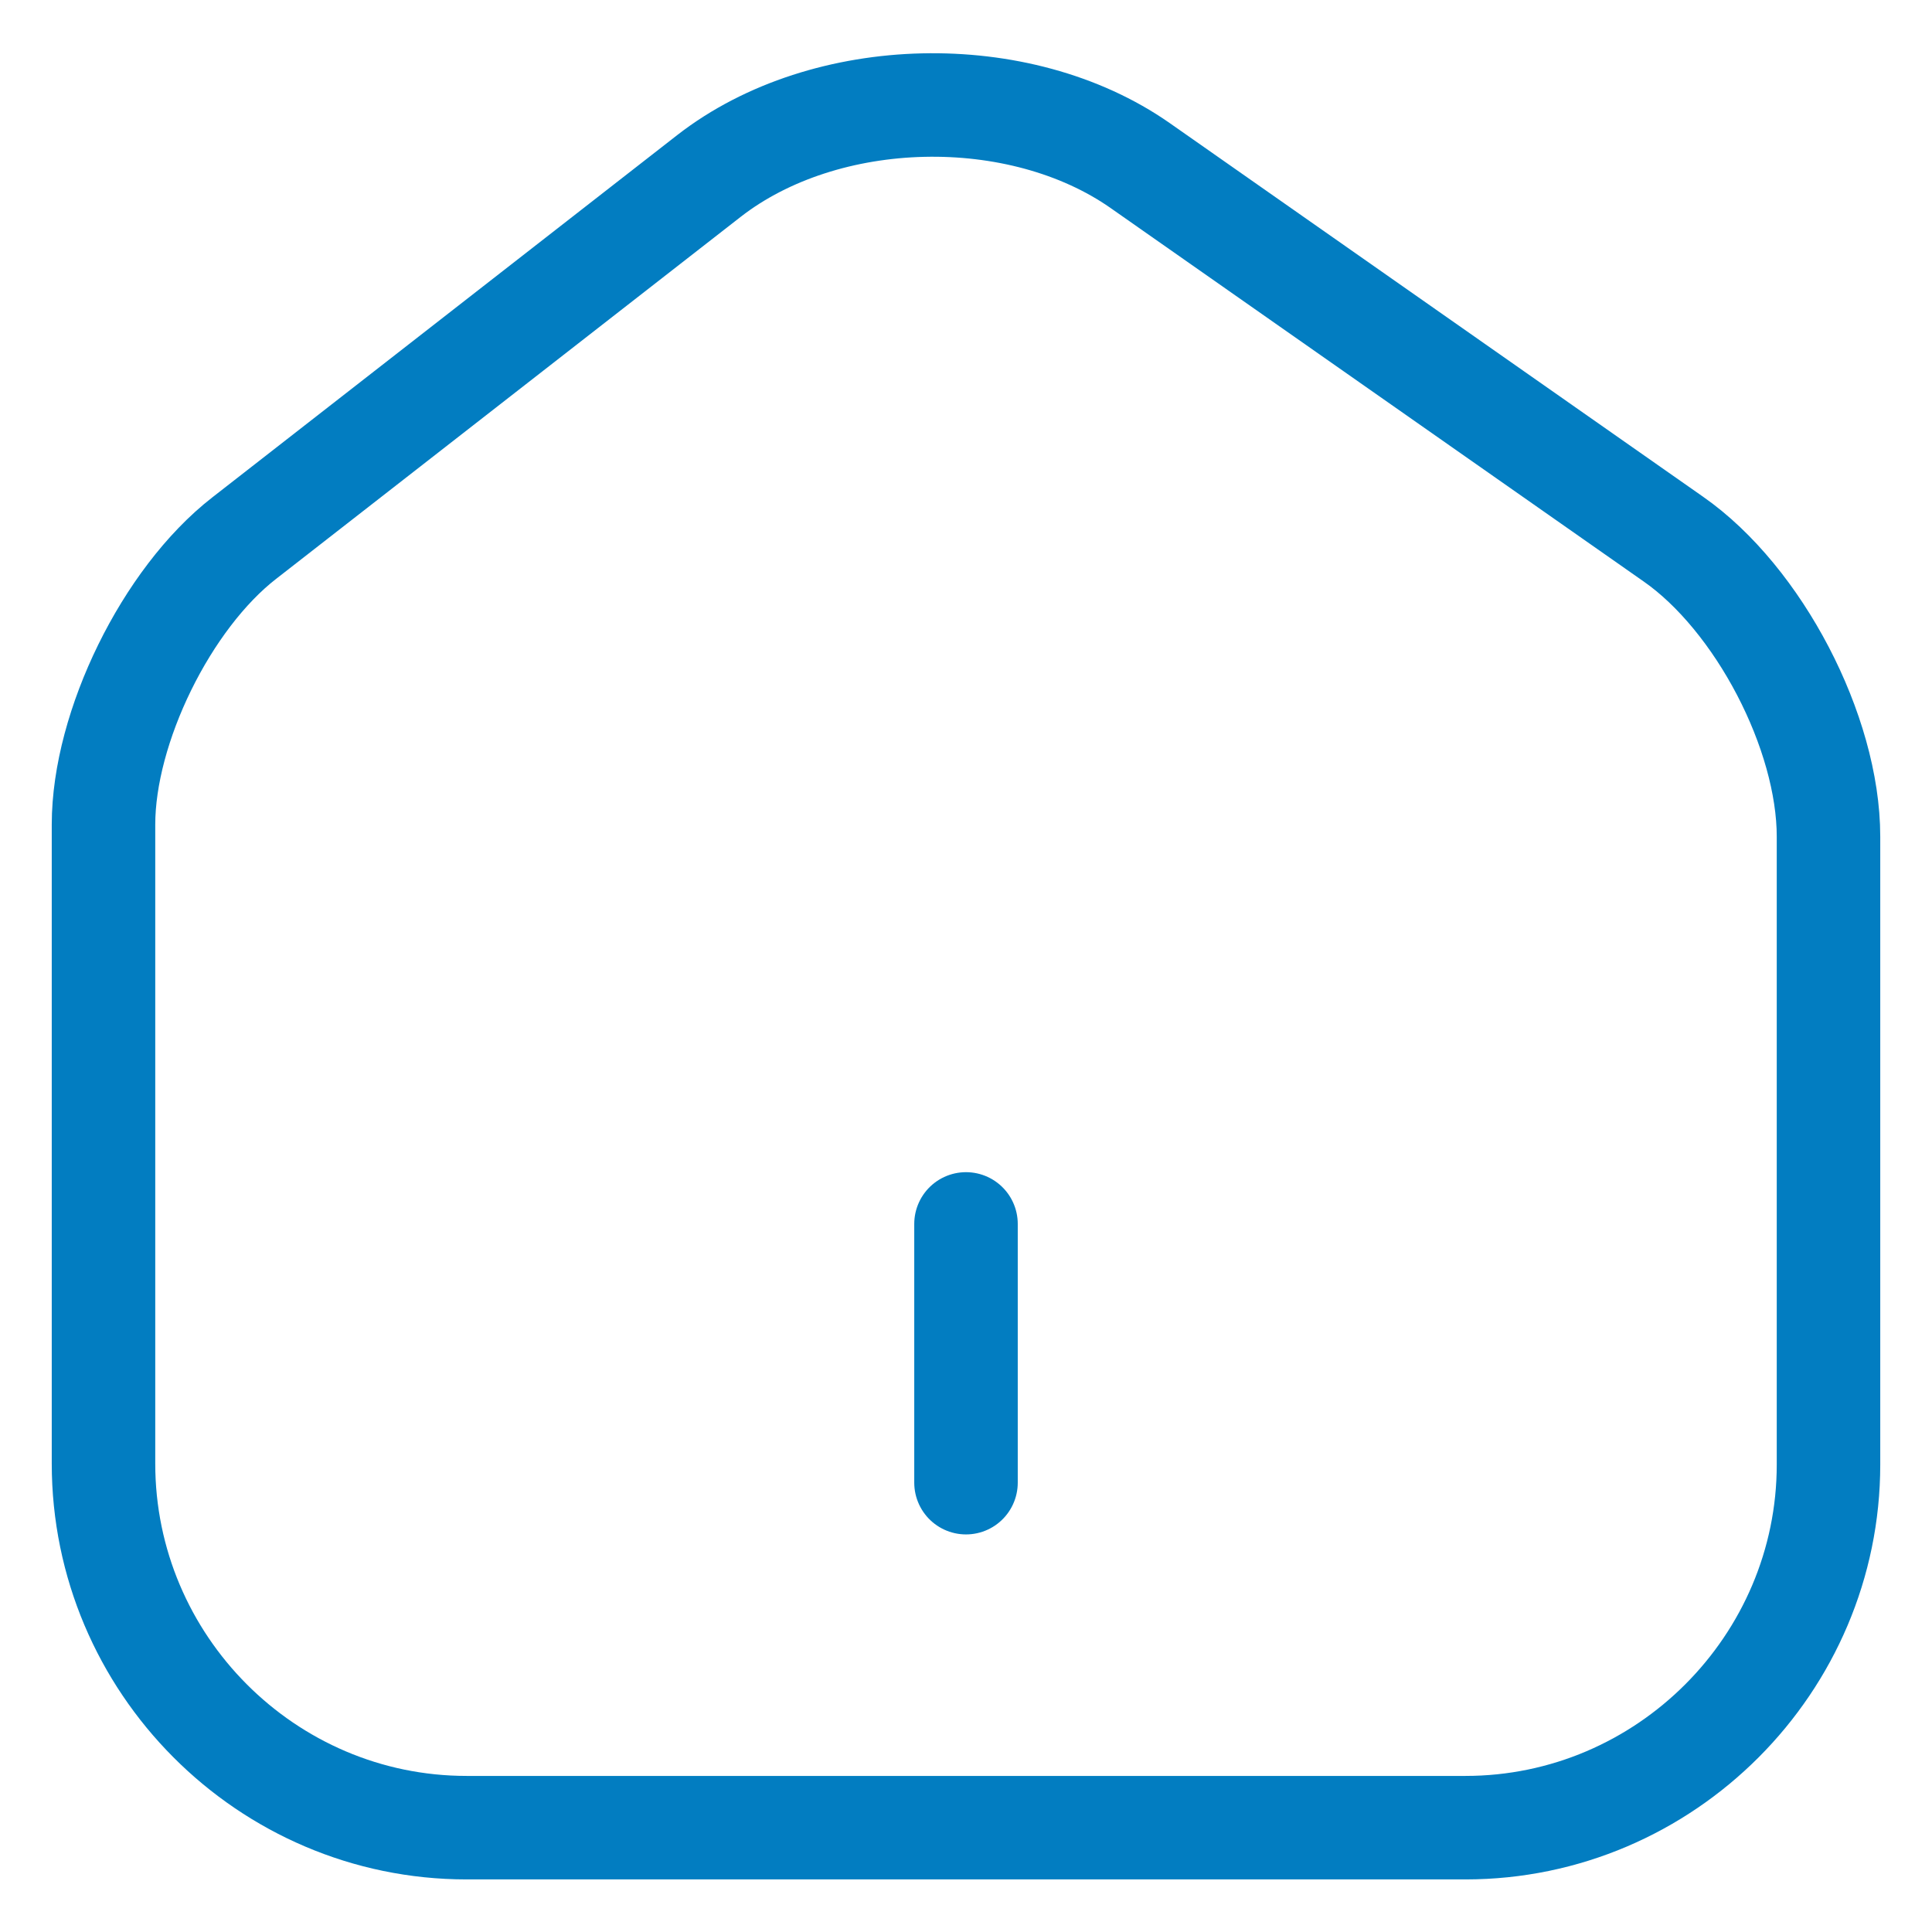 <svg width="28" height="28" viewBox="0 0 28 28" fill="none" xmlns="http://www.w3.org/2000/svg">
    <path d="M14 21.488V17.738M10.275 2.55L3.538 7.8C2.413 8.675 1.5 10.537 1.5 11.95V21.212C1.5 24.113 3.862 26.488 6.763 26.488H21.238C24.137 26.488 26.5 24.113 26.5 21.225V12.125C26.5 10.613 25.488 8.675 24.25 7.812L16.525 2.4C14.775 1.175 11.963 1.237 10.275 2.55Z" stroke="#027DC1" stroke-width="1.5" stroke-linecap="round" stroke-linejoin="round"/>
</svg>
